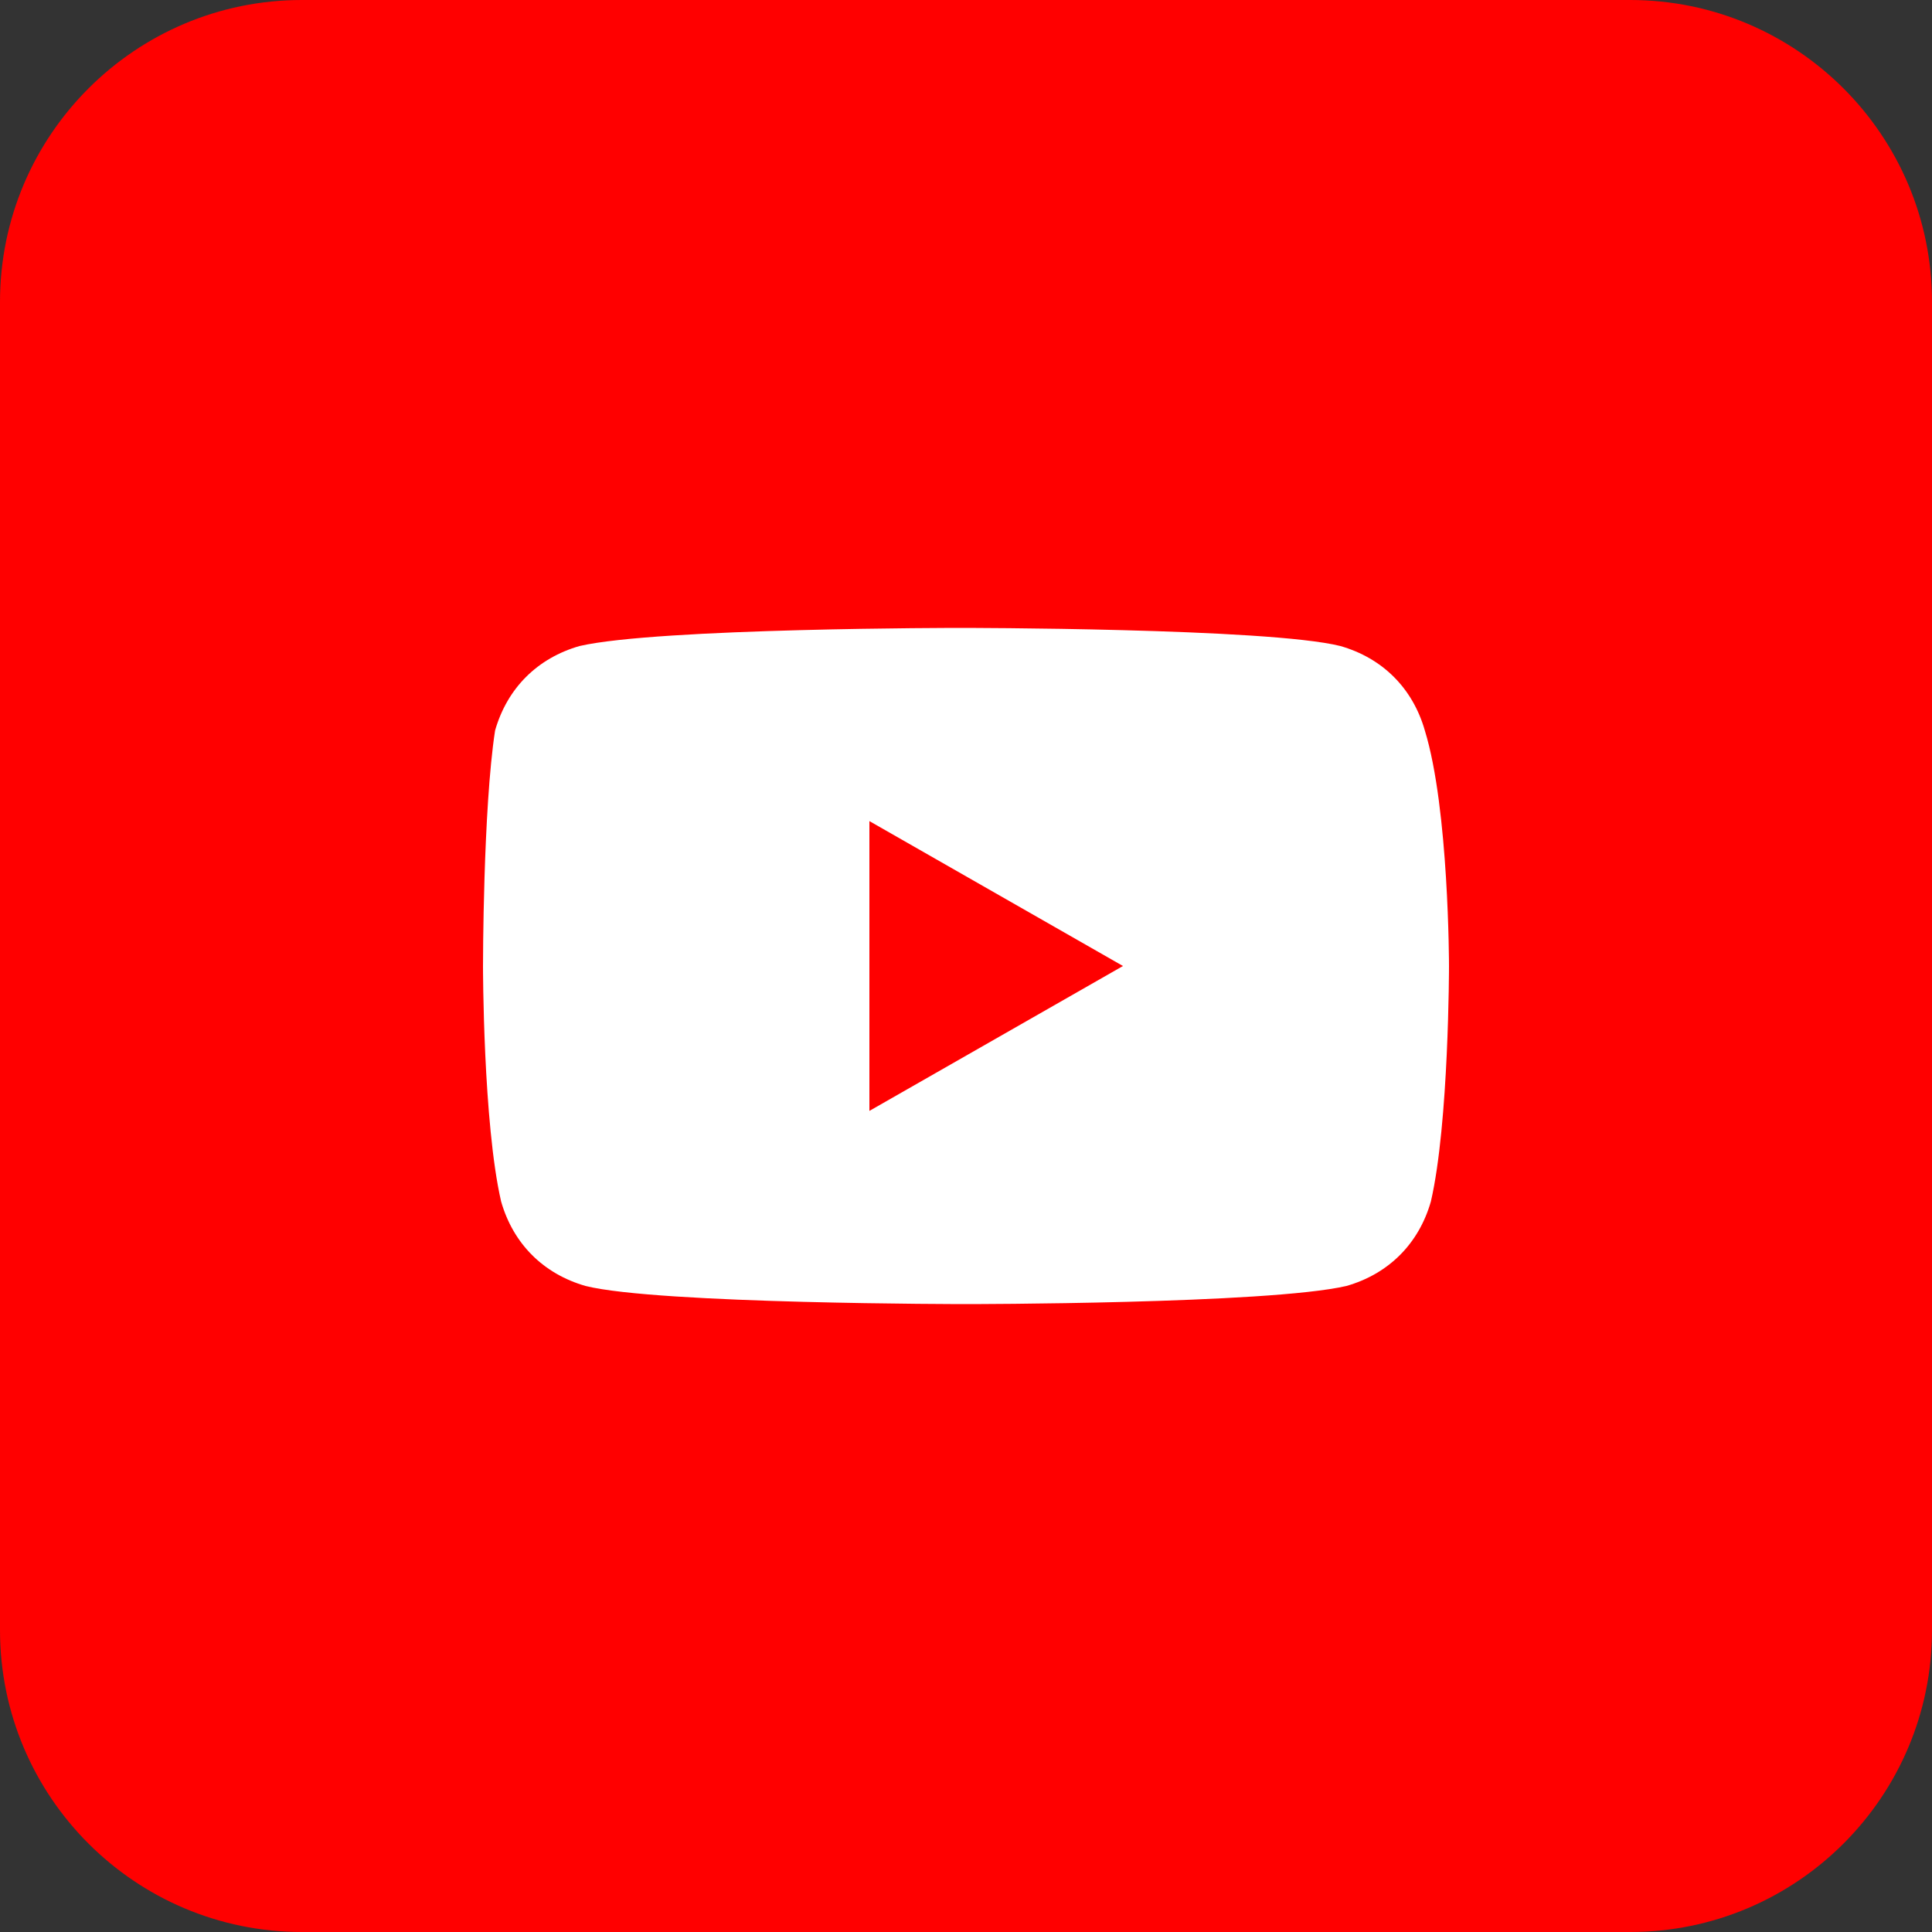 <svg width="8" height="8" viewBox="0 0 8 8" fill="none" xmlns="http://www.w3.org/2000/svg">
<rect x="0" y="0" width="8" height="8" fill="#333333" stroke="none"/>
<path d="M6.75 0H1.25C0.56 0 0 0.56 0 1.25V6.75C0 7.44 0.56 8 1.25 8H6.75C7.44 8 8 7.44 8 6.75V1.25C8 0.56 7.44 0 6.75 0Z" fill="#FF0000"/>
<path d="M5.9 3.025C5.85 2.85 5.725 2.725 5.55 2.675C5.25 2.6 3.975 2.6 3.975 2.6C3.975 2.6 2.725 2.6 2.4 2.675C2.225 2.725 2.1 2.85 2.05 3.025C2 3.35 2 4 2 4C2 4 2 4.65 2.075 4.975C2.125 5.15 2.25 5.275 2.425 5.325C2.725 5.4 4 5.4 4 5.4C4 5.4 5.25 5.4 5.575 5.325C5.75 5.275 5.875 5.15 5.925 4.975C6 4.65 6 4 6 4C6 4 6 3.35 5.9 3.025ZM3.6 4.6V3.4L4.65 4L3.6 4.6Z" fill="white"/>
</svg>
